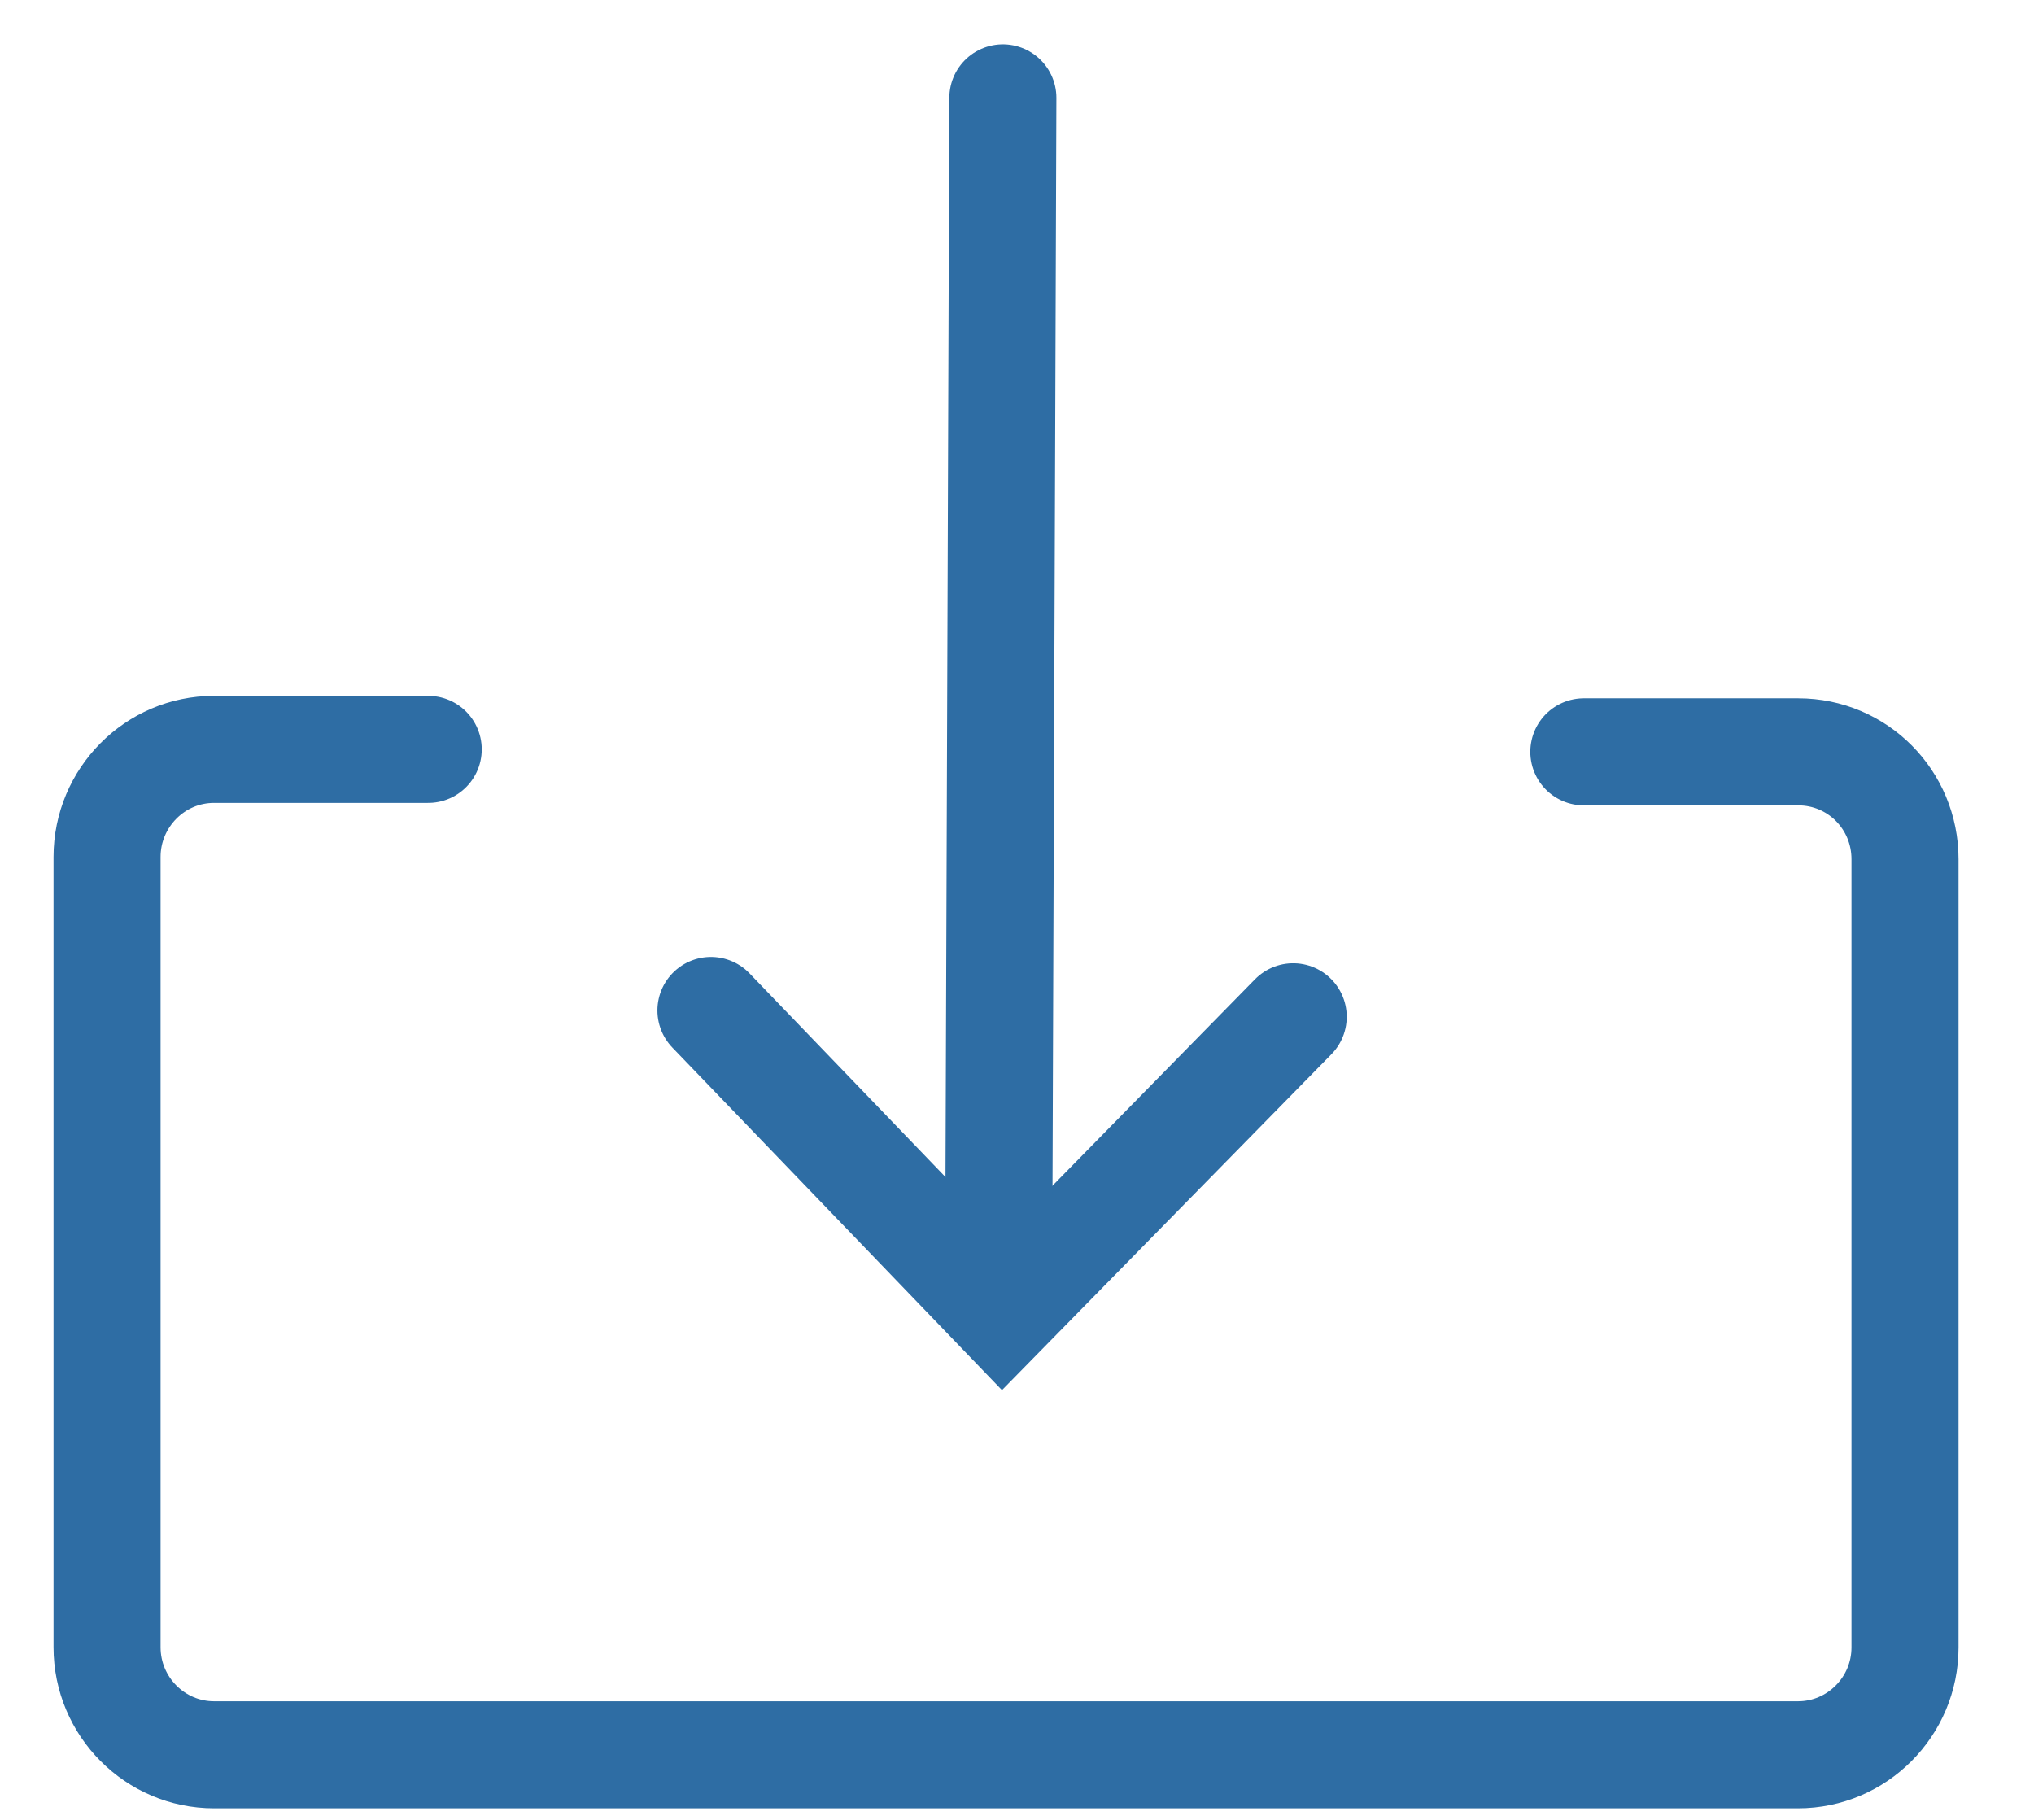 <svg width="19" height="17" viewBox="0 0 19 17" fill="none" xmlns="http://www.w3.org/2000/svg">
<path d="M6.641 9.439L9.363 12.268L12.08 9.498" stroke="#2E6DA4" stroke-linecap="round"/>
<path d="M9.368 0.914L9.328 12.13" stroke="#2E6DA4" stroke-linecap="round"/>
<path d="M4 7H1.999C1.447 7 1 7.453 1 8.005V15.387C1 15.942 1.449 16.392 2 16.392H16.795C17.348 16.392 17.795 15.94 17.795 15.39V8.026C17.795 7.472 17.353 7.023 16.797 7.023H14.795" stroke="#2E6DA4" stroke-linecap="round"/>
</svg>
